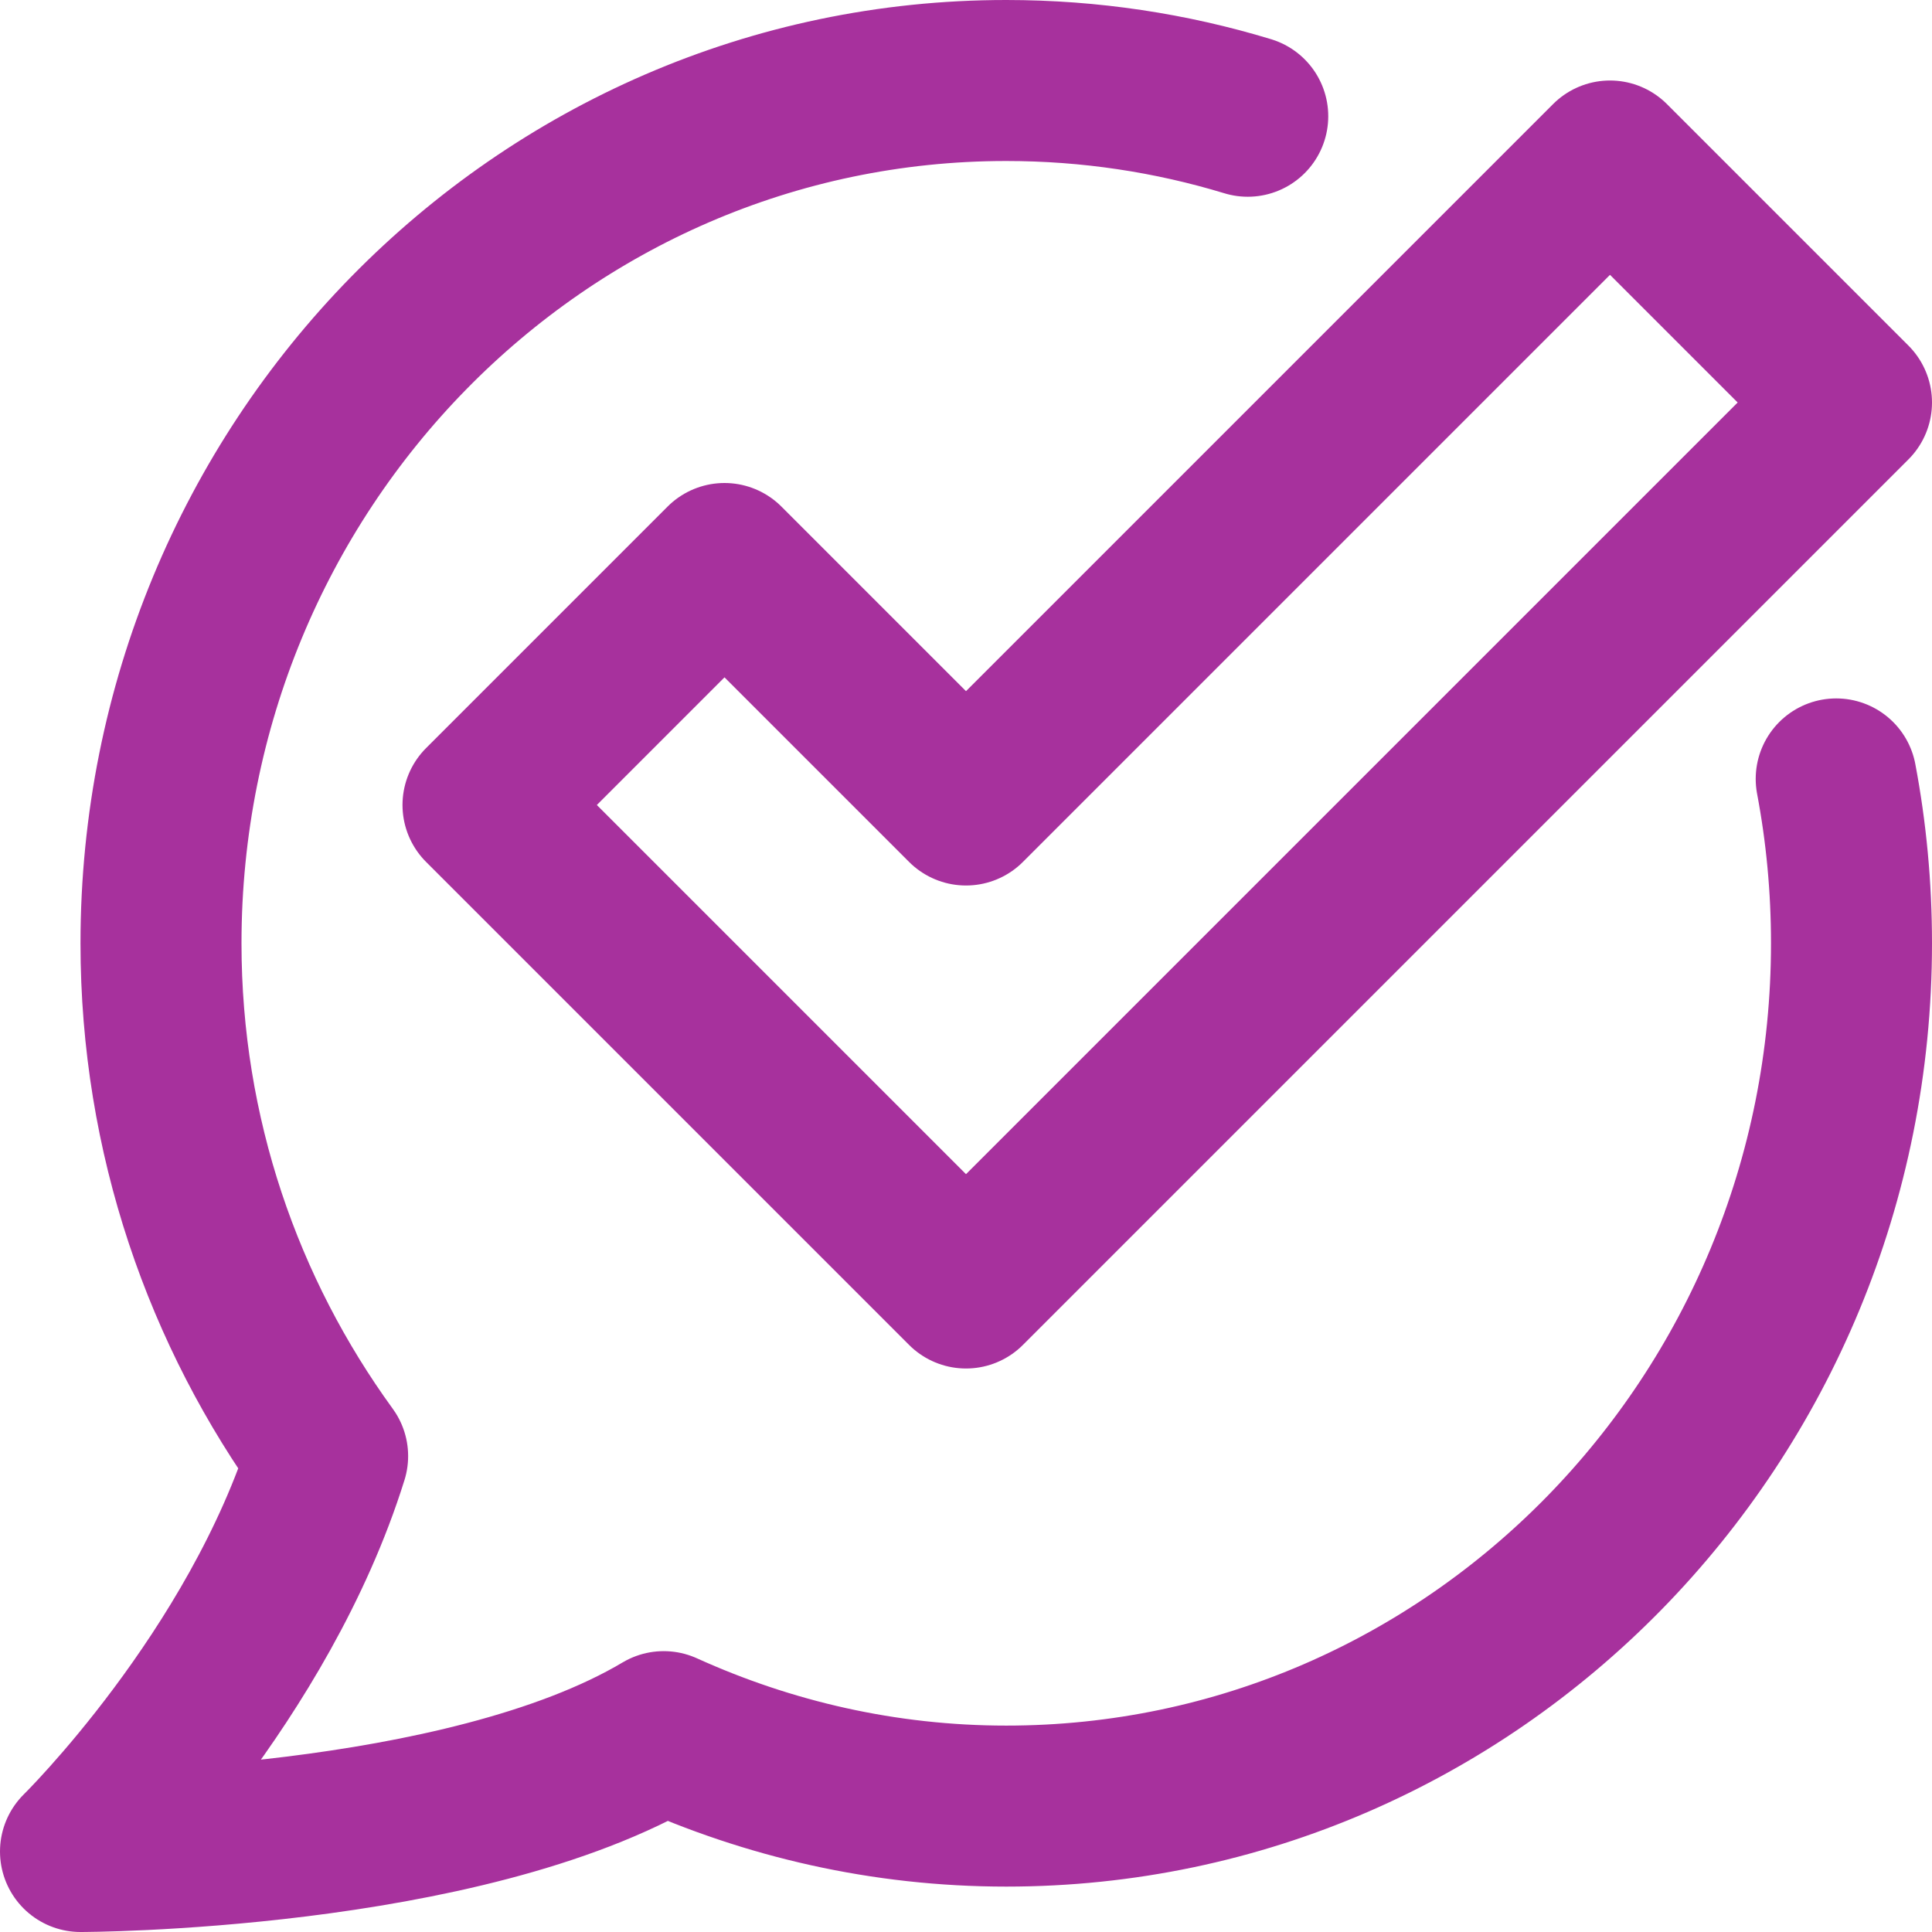 <svg width="24" height="24" viewBox="0 0 24 24" fill="none" xmlns="http://www.w3.org/2000/svg">
<path d="M15.5 1.444C14.549 1.155 13.542 1 12.5 1C6.701 1 2 5.799 2 11.718C2 14.107 2.775 16.306 4.07 18.088C3.216 20.824 1 23 1 23C1 23 5.747 22.999 8.245 21.511C9.547 22.101 10.984 22.436 12.5 22.436C18.299 22.436 23 17.637 23 11.718C23 11.02 22.935 10.337 22.81 9.676" stroke="#A7319D" stroke-width="2" stroke-miterlimit="10" stroke-linecap="round" stroke-linejoin="round"/>
<path d="M20 2L12 10L9 7L6 10L12 16L23 5L20 2Z" stroke="#A7319D" stroke-width="2" stroke-miterlimit="10" stroke-linejoin="round"/>
</svg>
